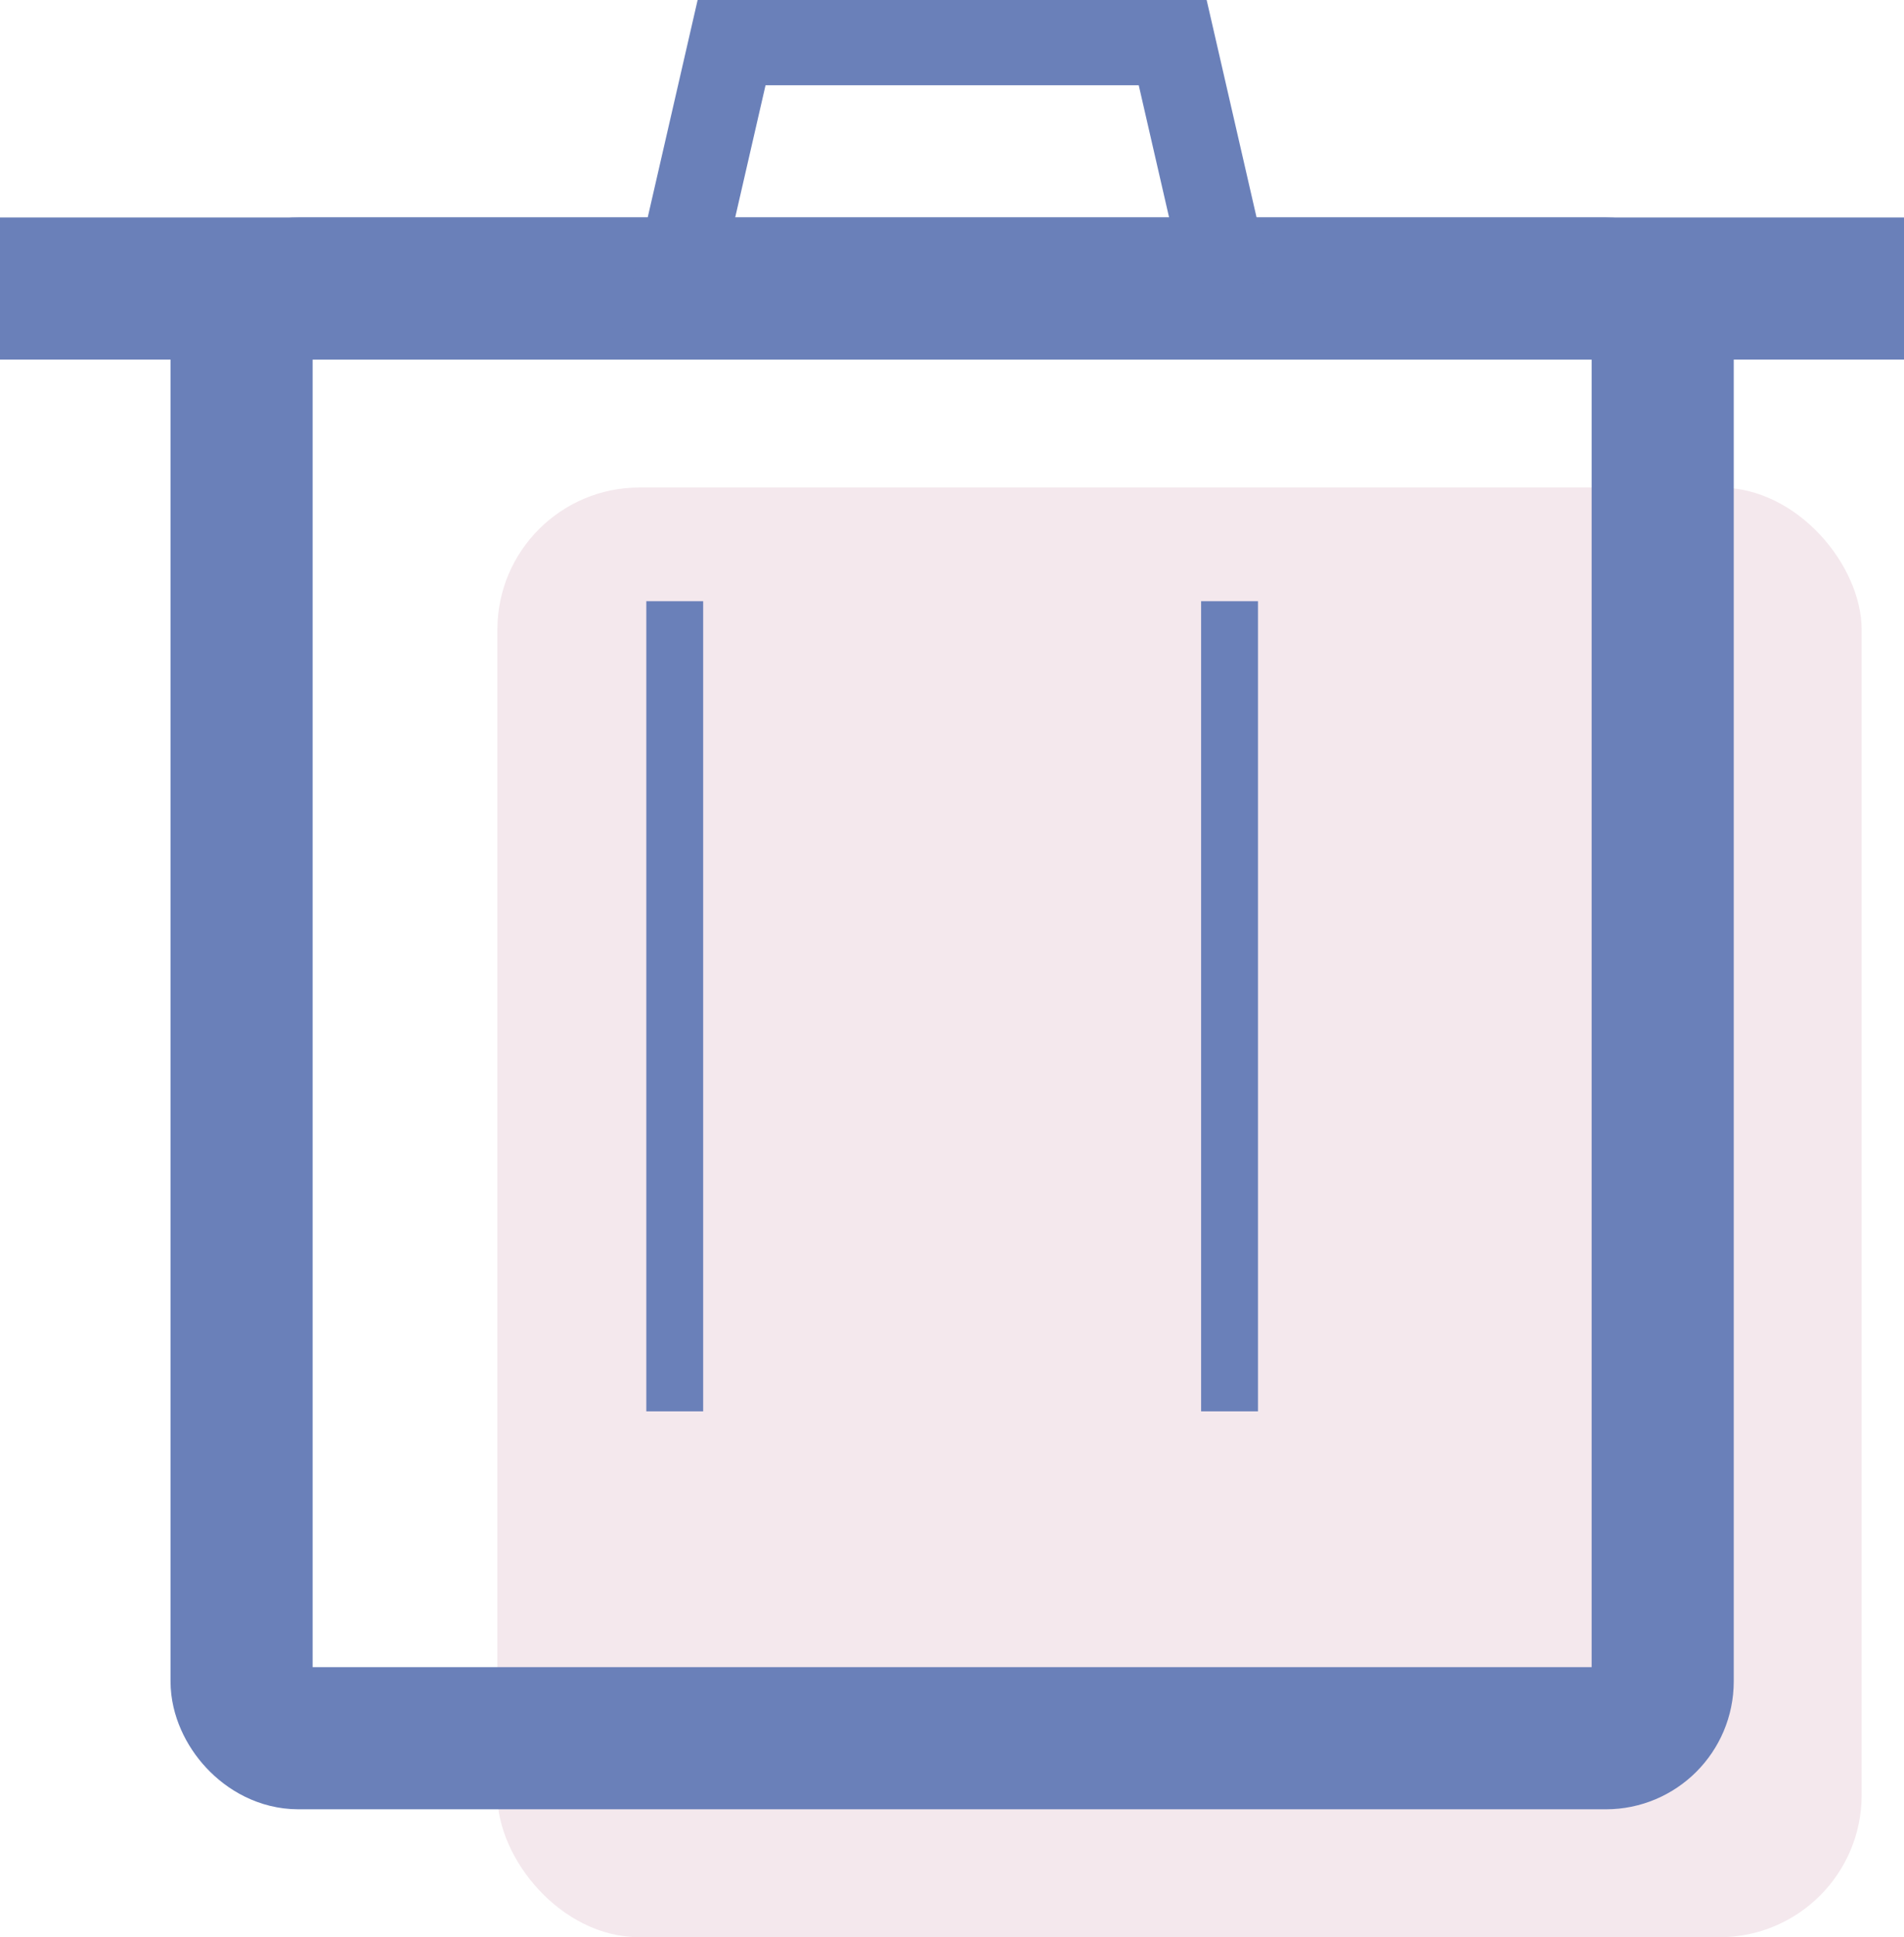 <svg xmlns="http://www.w3.org/2000/svg" viewBox="0 0 66.99 68.15"><g data-name="Layer 2"><rect width="48" height="51" x="17.5" y="17.15" fill="#b76a8a" opacity=".15" rx="5" ry="5"/><rect width="50" height="51" x="8.5" y="10.15" fill="none" stroke="#6a80b9" stroke-miterlimit="10" stroke-width="5" rx="2" ry="2"/><path fill="none" stroke="#6a80b9" stroke-miterlimit="10" stroke-width="5" d="M66.99 10.15H0"/><path fill="none" stroke="#6a80b9" stroke-miterlimit="10" stroke-width="3" d="M43.26 10.21H23.74l2-8.71h15.52l2 8.71z"/><path fill="none" stroke="#6a80b9" stroke-miterlimit="10" stroke-width="2" d="M23.74 21.15v28.5M43.26 21.15v28.5"/></g></svg>